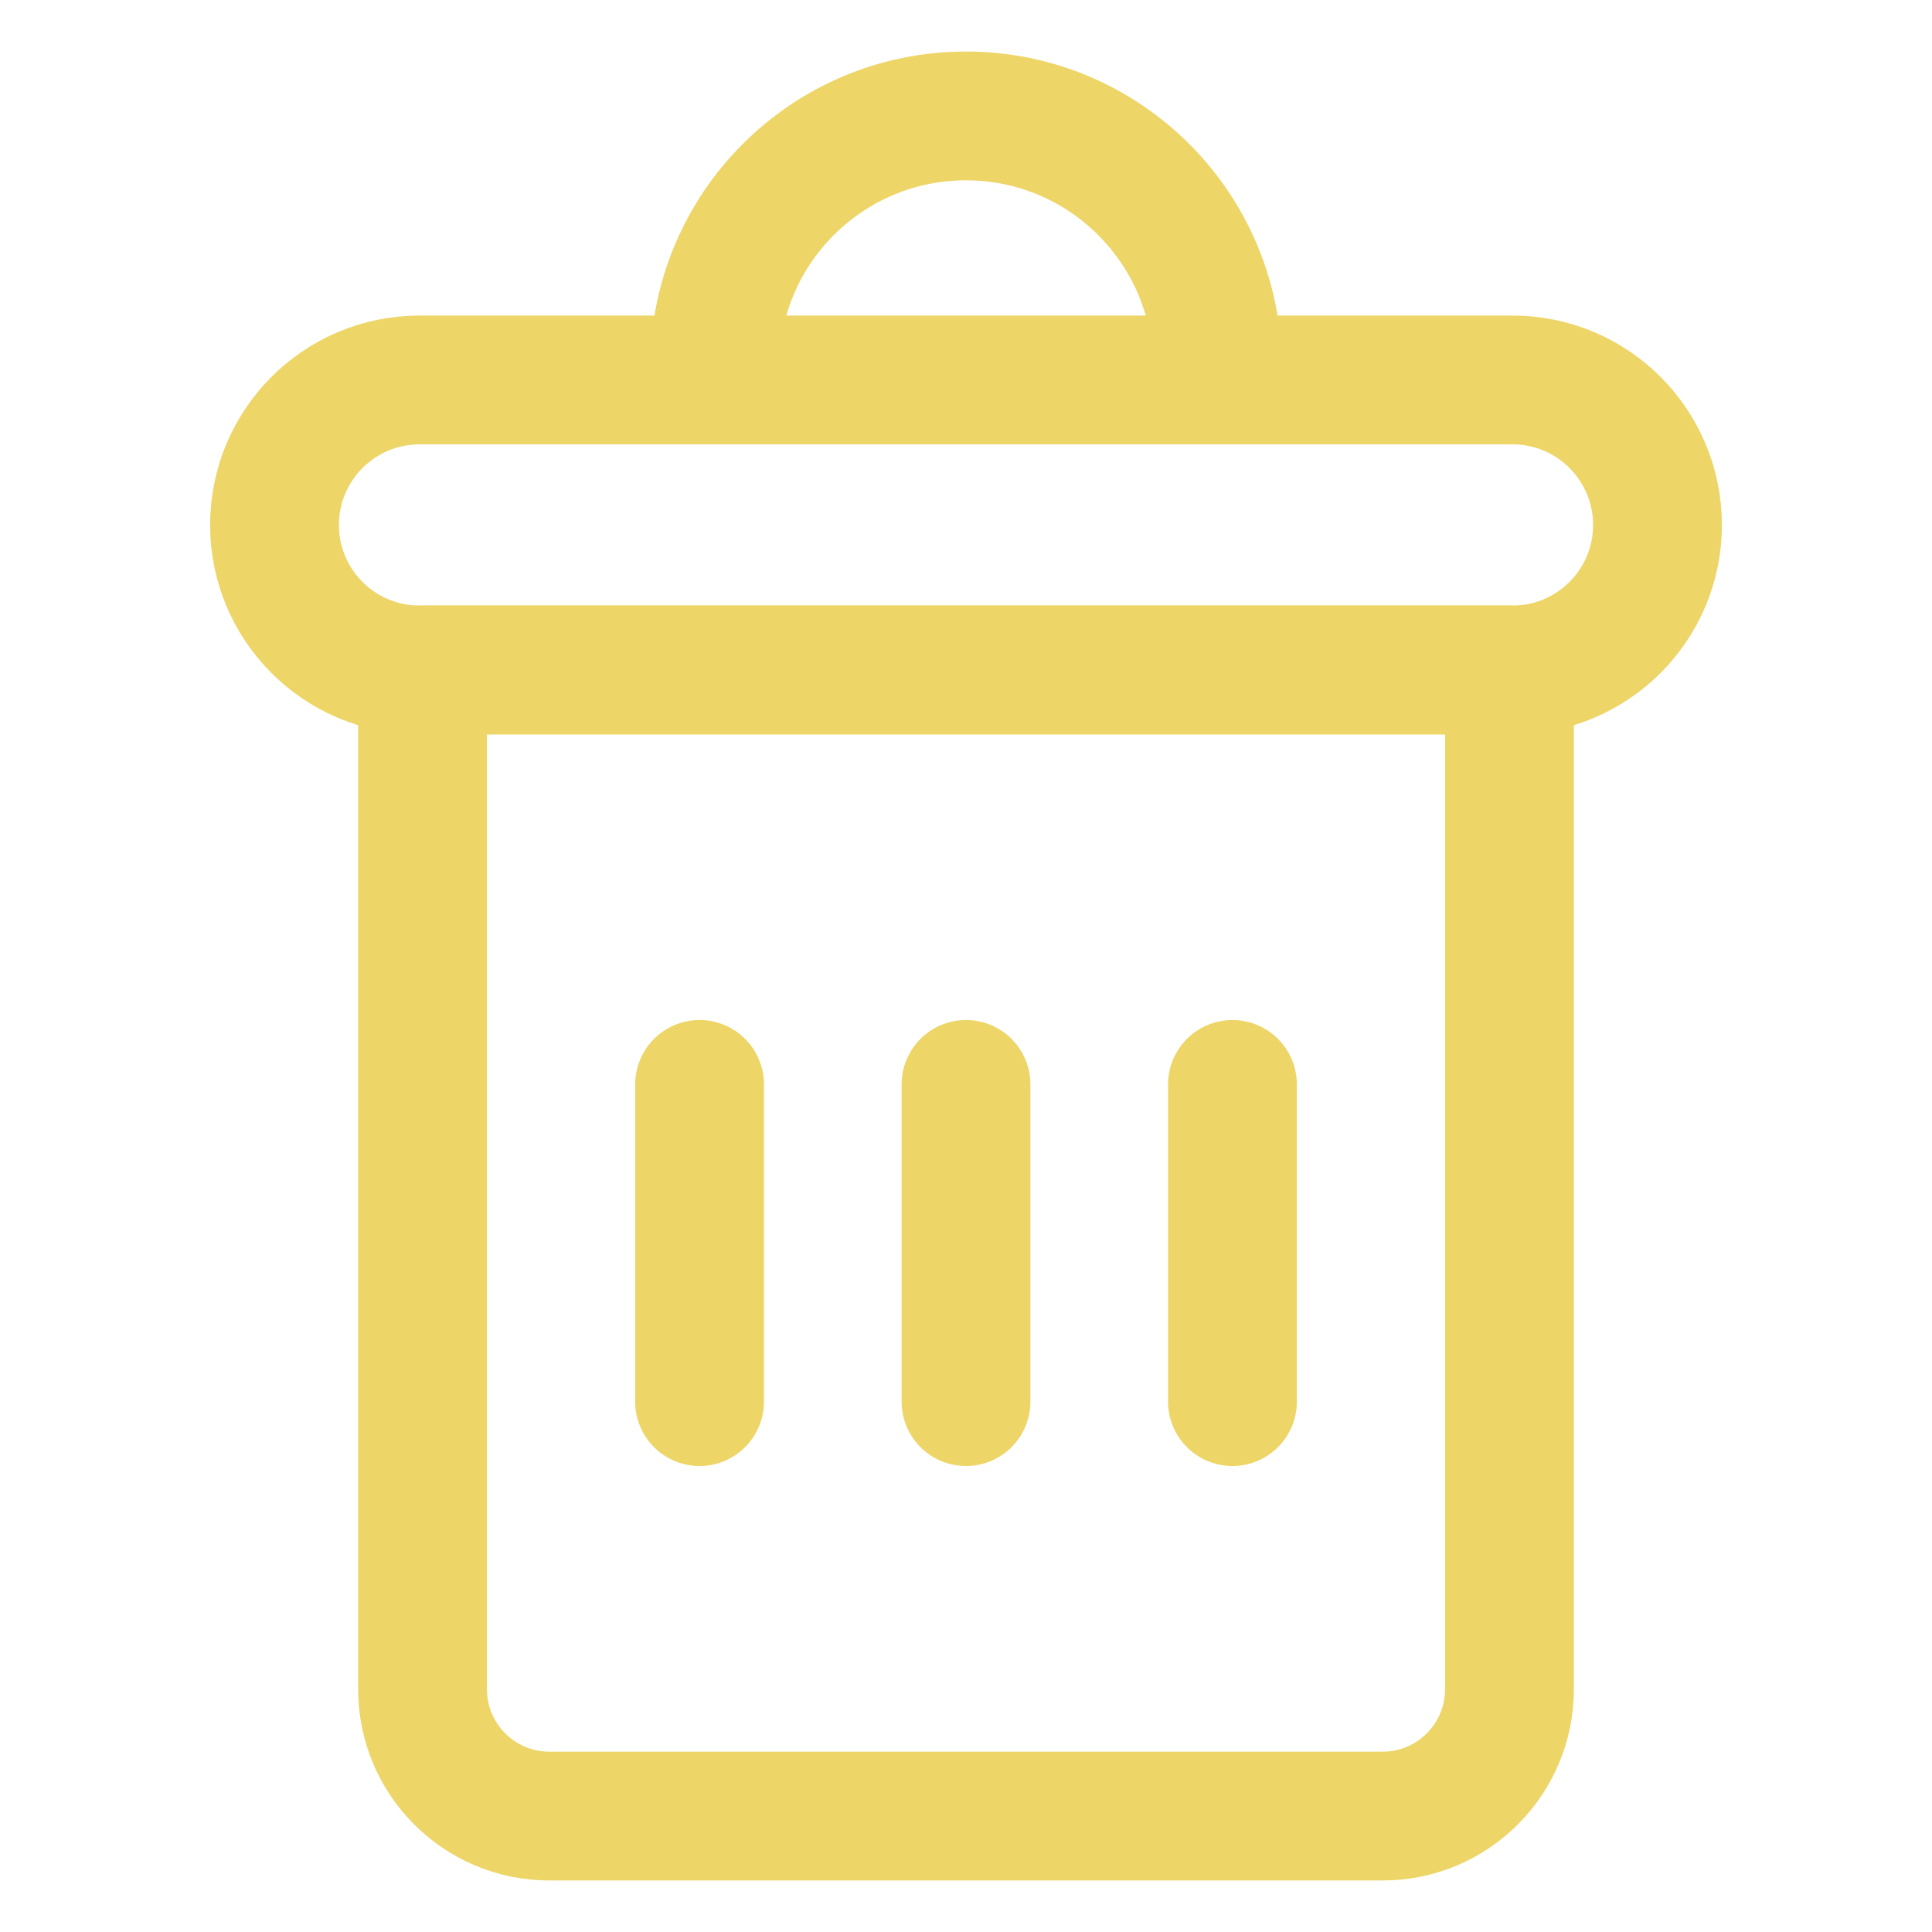 <?xml version="1.0" encoding="utf-8"?>
<!-- Generator: Adobe Illustrator 19.0.0, SVG Export Plug-In . SVG Version: 6.00 Build 0)  -->
<svg version="1.1" id="Layer_1" xmlns="http://www.w3.org/2000/svg" xmlns:xlink="http://www.w3.org/1999/xlink" x="0px" y="0px"
	 width="300px" height="300px" viewBox="-105 107 300 300" style="enable-background:new -105 107 300 300;" xml:space="preserve">
<style type="text/css">
	.st0{fill:none;stroke:#edd567;stroke-width:20;stroke-linecap:round;stroke-linejoin:round;stroke-miterlimit:10;}
</style>
<g>
	<path class="st0" d="M129.858,166H-39.858c-12.435,0-22.515,10.08-22.515,22.515v0
		c0,12.435,10.08,22.515,22.515,22.515h169.716c12.435,0,22.515-10.08,22.515-22.515
		v-0C152.373,176.08,142.293,166,129.858,166z"/>
	<path class="st0" d="M109.687,389H-19.687c-10.881,0-19.701-8.821-19.701-19.702V211.03
		h168.776v158.269C129.388,380.179,120.567,389,109.687,389z"/>
	<path class="st0" d="M3.627,275.388v49.254V275.388z"/>
	<path class="st0" d="M45,275.388v49.254V275.388z"/>
	<path class="st0" d="M86.373,275.388v49.254V275.388z"/>
	<path class="st0" d="M5.967,164.033C5.967,142.475,23.443,125,45,125
		s39.033,17.475,39.033,39.033"/>
</g>
</svg>
